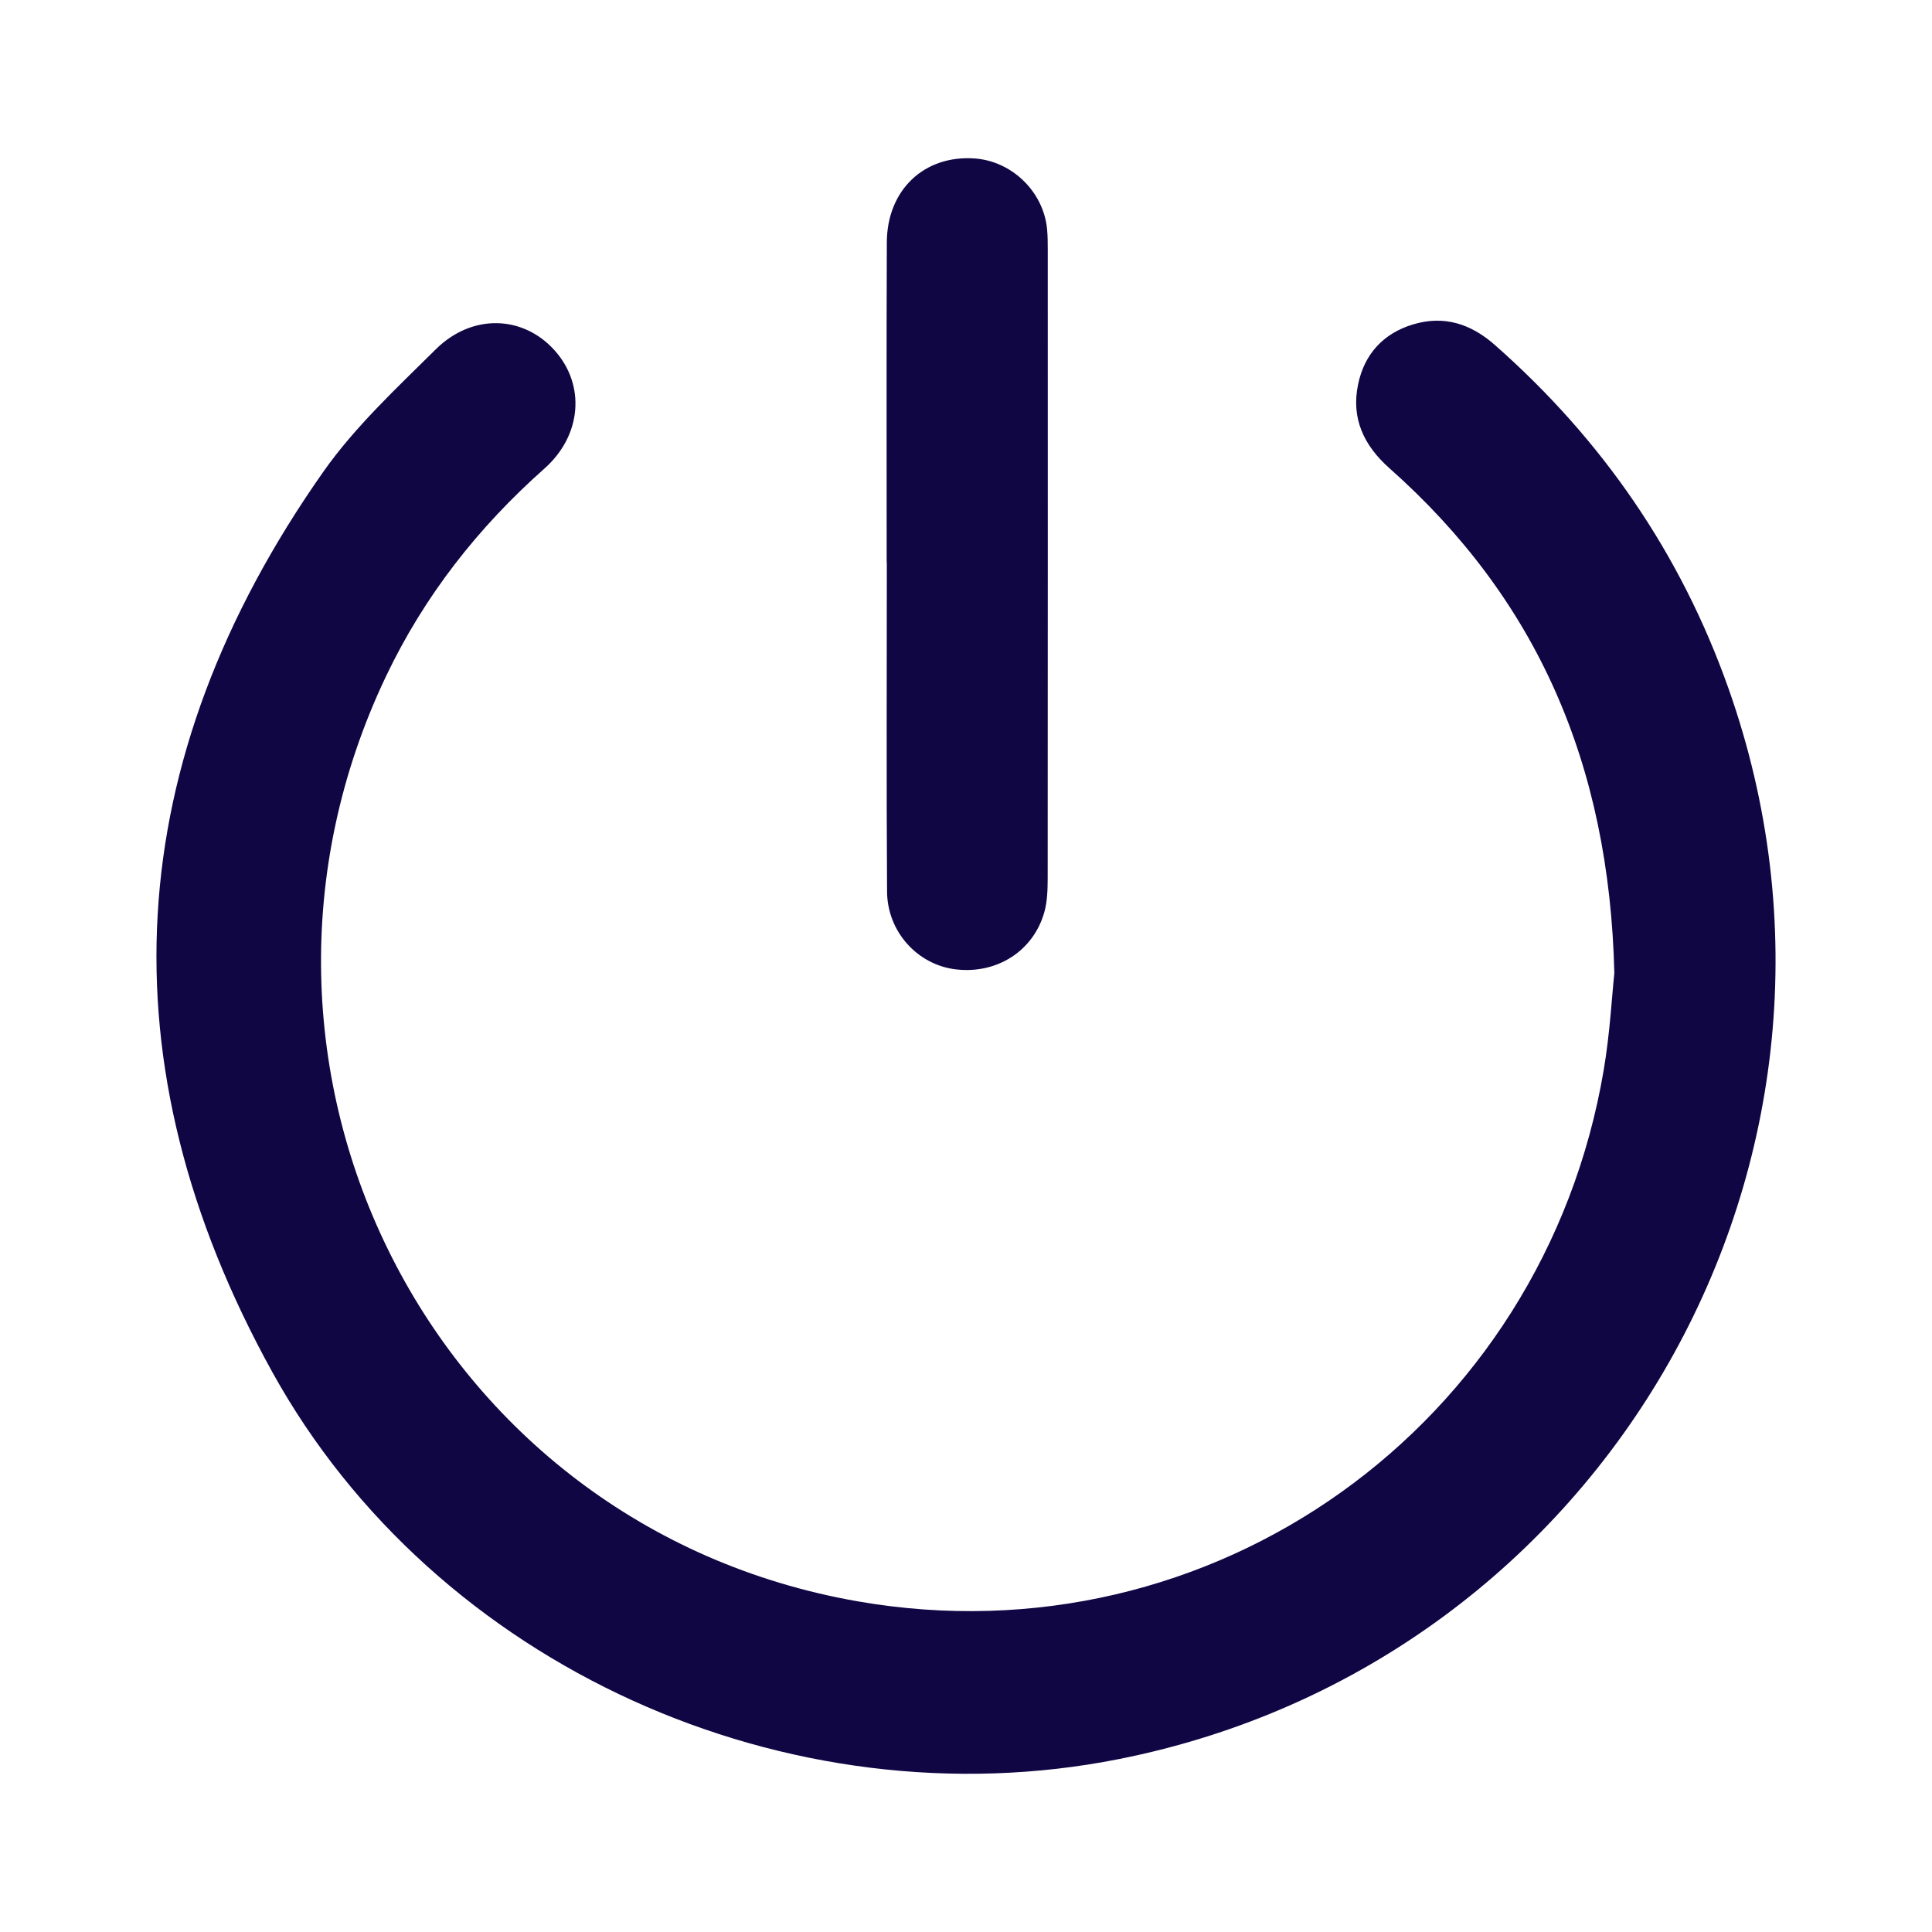 <svg width="50" height="50" viewBox="0 0 50 50" fill="none" xmlns="http://www.w3.org/2000/svg">
<path fill-rule="evenodd" clip-rule="evenodd" d="M41.779 25.183C41.648 19.75 39.763 15.493 35.96 12.119C35.292 11.527 34.963 10.822 35.148 9.944C35.31 9.169 35.794 8.632 36.562 8.398C37.368 8.153 38.063 8.378 38.686 8.927C41.462 11.373 43.496 14.323 44.732 17.814C49.022 29.934 41.571 43.02 28.957 45.525C20.41 47.222 11.262 43.134 7.045 35.505C2.629 27.518 3.115 19.684 8.367 12.21C9.185 11.047 10.257 10.052 11.275 9.043C12.221 8.105 13.543 8.159 14.358 9.073C15.154 9.965 15.059 11.266 14.091 12.125C12.371 13.651 10.98 15.424 9.991 17.5C5.179 27.6 11.13 39.509 22.195 41.442C31.366 43.043 39.947 36.907 41.505 27.686C41.665 26.74 41.716 25.775 41.779 25.183Z" fill="#100644"/>
<path fill-rule="evenodd" clip-rule="evenodd" d="M22.947 14.551C22.947 11.792 22.94 9.033 22.951 6.274C22.956 4.914 23.92 4.008 25.224 4.101C26.19 4.17 27.004 4.96 27.098 5.926C27.115 6.104 27.116 6.285 27.116 6.464C27.117 11.884 27.118 17.304 27.114 22.724C27.113 23.016 27.106 23.319 27.03 23.596C26.751 24.608 25.805 25.212 24.741 25.088C23.755 24.974 22.964 24.122 22.957 23.073C22.939 20.233 22.951 17.392 22.951 14.551H22.947Z" fill="#100644"/>
</svg>
